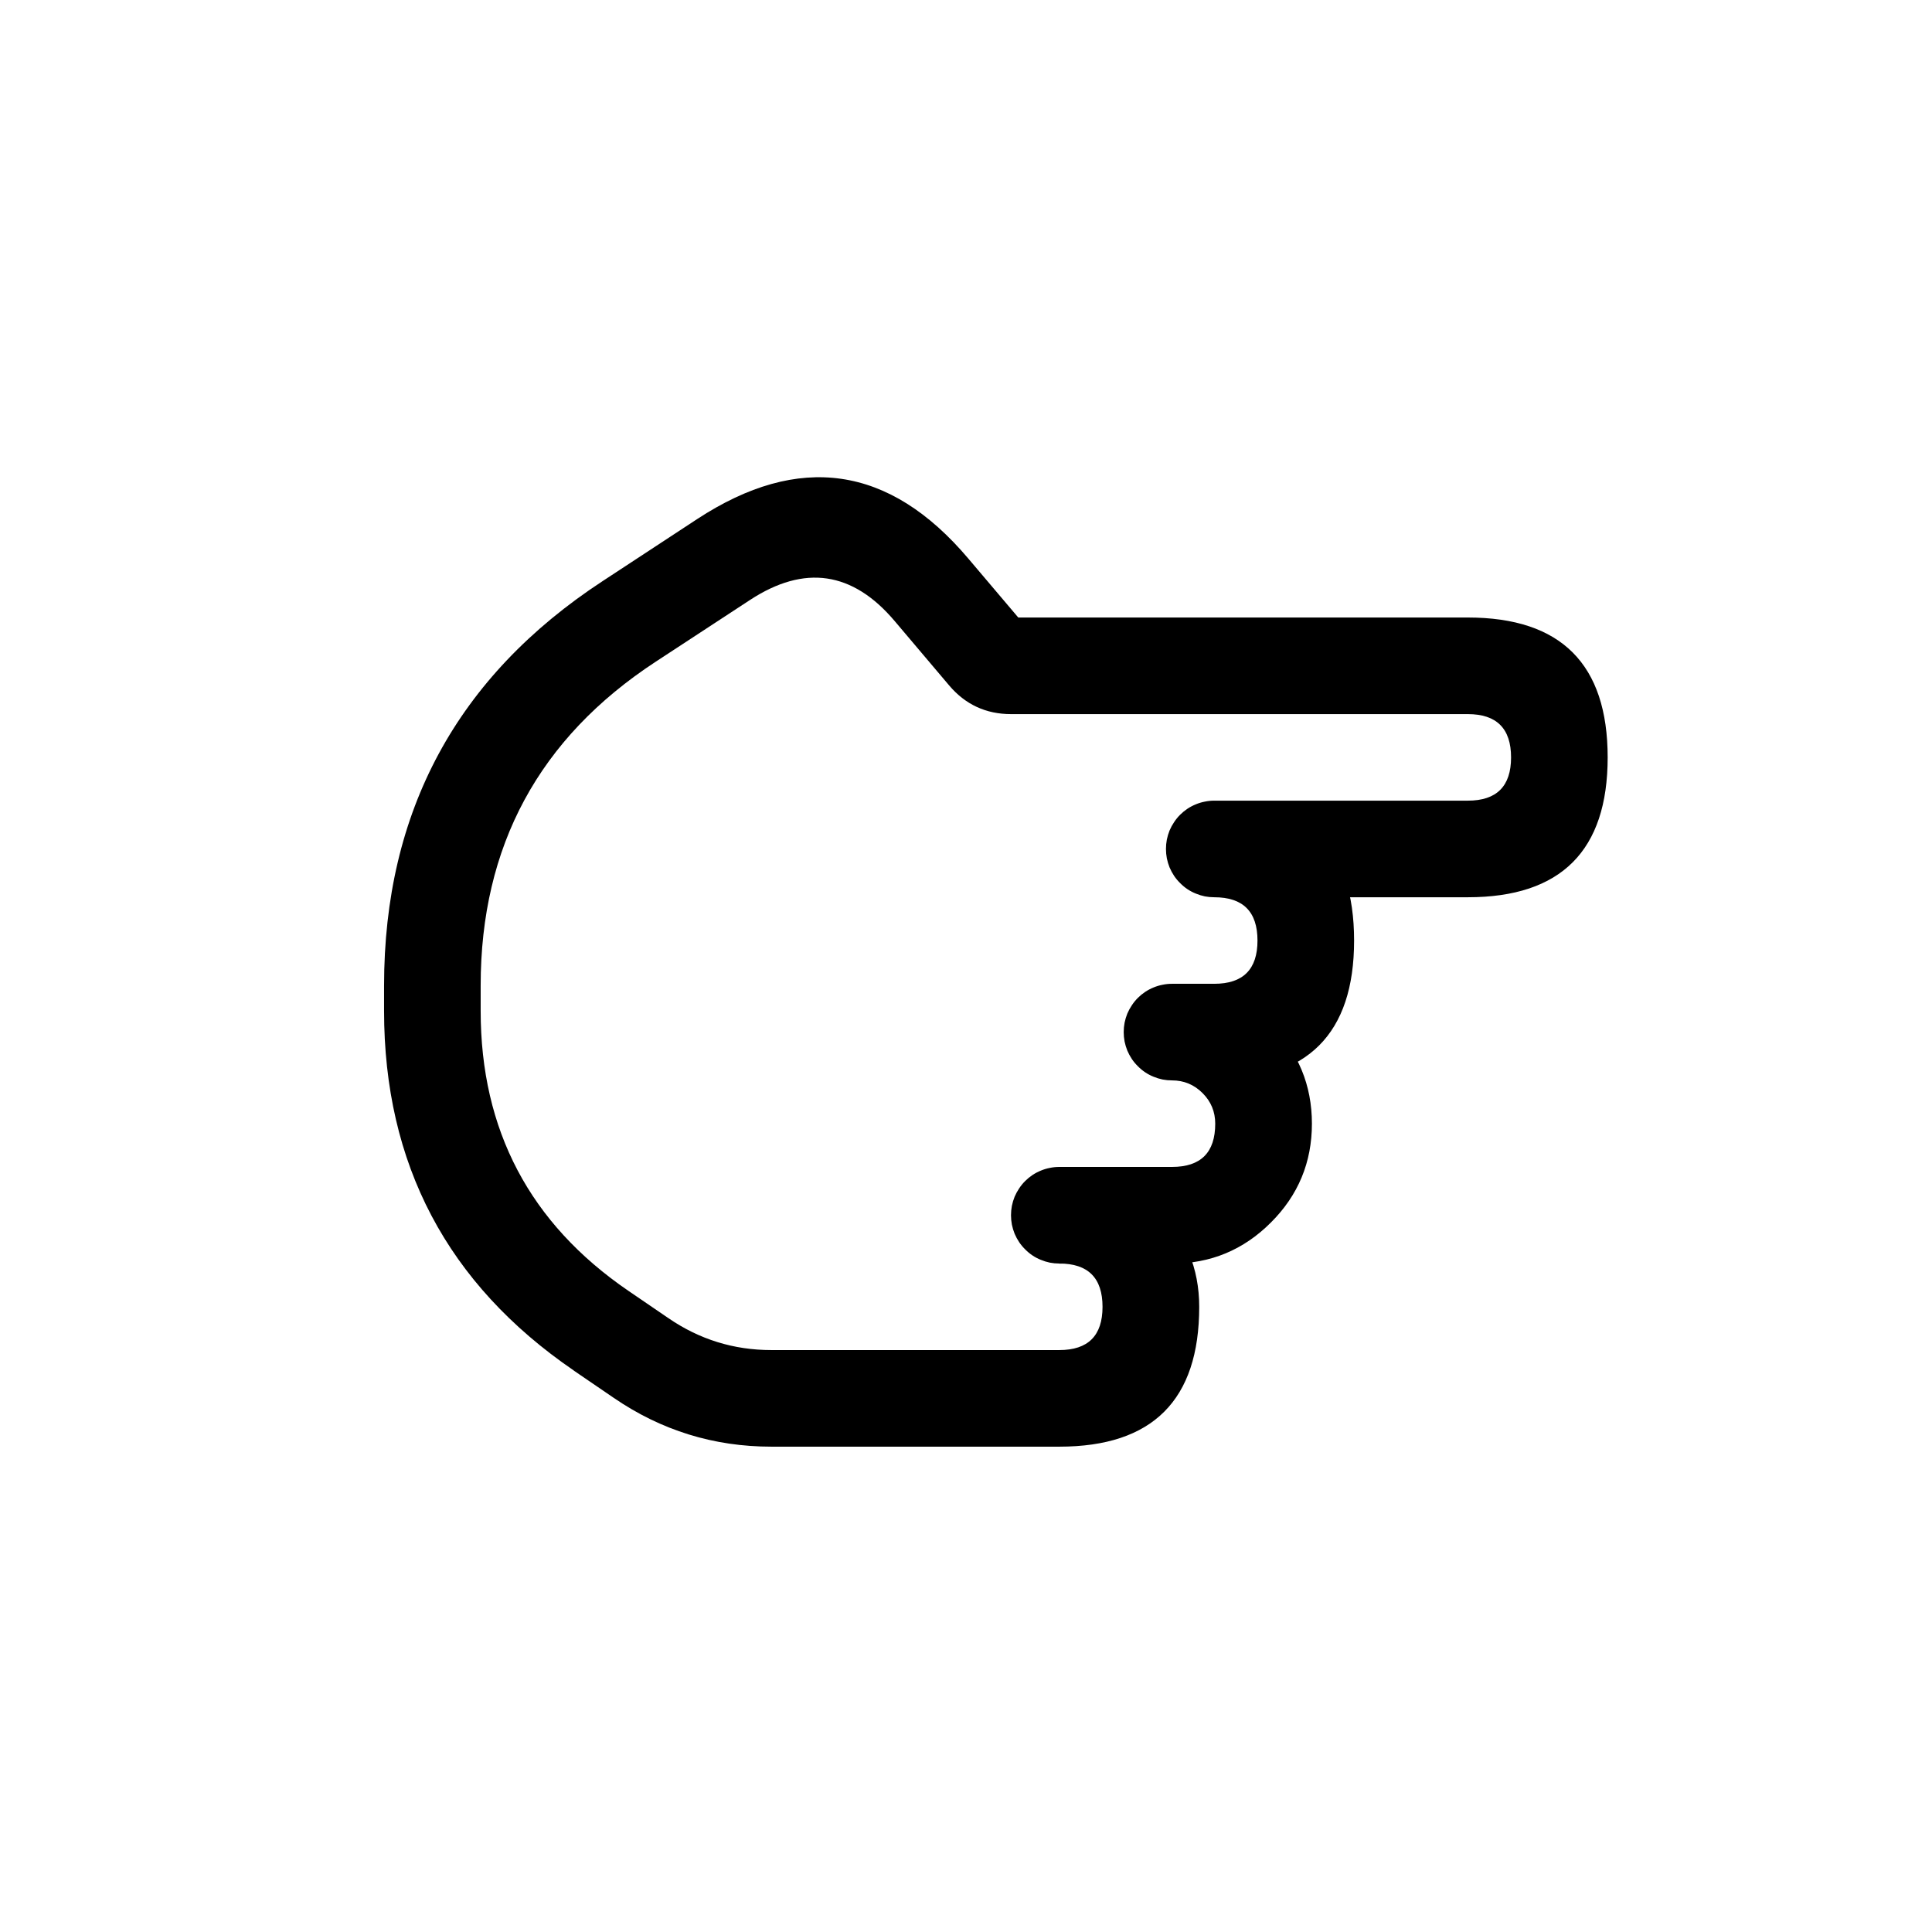 <?xml version="1.0" standalone="no"?><!DOCTYPE svg PUBLIC "-//W3C//DTD SVG 1.1//EN" "http://www.w3.org/Graphics/SVG/1.1/DTD/svg11.dtd"><svg class="icon" width="64px" height="64.00px" viewBox="0 0 1024 1024" version="1.1" xmlns="http://www.w3.org/2000/svg"><path d="M304.128 726.4q-100.565-68.779-100.565-190.635v-13.397q0-138.496 115.883-214.4l50.005-32.811q81.152-53.163 143.787 20.907l28.928 34.133q-2.475-2.901-6.272-2.901h242.091q74.112 0 74.112 74.155 0 74.112-74.112 74.112h-134.4v-51.2q74.112 0 74.112 74.155 0 74.112-74.112 74.112h-22.4v-51.2q30.72 0 52.395 21.717 21.76 21.717 21.76 52.437 0 30.72-21.76 52.395-21.717 21.76-52.395 21.76h-59.733v-51.2q30.72 0 52.395 21.675 21.76 21.717 21.76 52.437 0 74.112-74.155 74.112H408.832q-45.739 0-83.456-25.813l-21.248-14.507z m28.928-42.24l21.248 14.507q24.661 16.896 54.528 16.896h152.619q22.912 0 22.912-22.912 0-22.955-22.912-22.955-2.56 0-4.992-0.469-2.475-0.512-4.821-1.493-2.347-0.939-4.437-2.347-2.091-1.408-3.84-3.2-1.792-1.749-3.2-3.84-1.408-2.133-2.389-4.437-0.939-2.347-1.451-4.821-0.469-2.475-0.469-4.992 0-2.517 0.469-4.992 0.512-2.475 1.451-4.821 0.981-2.304 2.389-4.395 1.408-2.133 3.157-3.883 1.792-1.792 3.883-3.2 2.133-1.408 4.437-2.347 2.347-0.981 4.821-1.451 2.432-0.512 4.992-0.512h59.733q22.912 0 22.912-22.912 0-9.515-6.699-16.213-6.741-6.741-16.213-6.741-2.56 0-4.992-0.469-2.475-0.512-4.821-1.493-2.347-0.939-4.437-2.347-2.091-1.408-3.84-3.2-1.792-1.749-3.2-3.84-1.408-2.133-2.389-4.437-0.939-2.347-1.451-4.821-0.469-2.475-0.469-4.992 0-2.517 0.469-4.992 0.512-2.475 1.451-4.821 0.981-2.304 2.389-4.395 1.408-2.133 3.157-3.883 1.792-1.792 3.883-3.2 2.133-1.408 4.437-2.347 2.347-0.981 4.821-1.451 2.432-0.512 4.992-0.512h22.4q22.912 0 22.912-22.912 0-22.955-22.912-22.955-2.56 0-4.992-0.469-2.475-0.512-4.821-1.493-2.347-0.939-4.437-2.347-2.091-1.408-3.84-3.2-1.792-1.749-3.2-3.84-1.408-2.133-2.389-4.437-0.939-2.347-1.451-4.821-0.469-2.475-0.469-4.992 0-2.517 0.469-4.992 0.512-2.475 1.451-4.821 0.981-2.304 2.389-4.395 1.408-2.133 3.157-3.883 1.792-1.792 3.883-3.2 2.133-1.408 4.437-2.347 2.347-0.981 4.821-1.451 2.432-0.512 4.992-0.512h134.4q22.912 0 22.912-22.912 0-22.955-22.912-22.955H535.893q-19.925 0-32.811-15.189l-28.885-34.133q-33.408-39.509-76.672-11.179l-50.048 32.768q-92.715 60.757-92.715 171.605v13.397q0 94.848 78.293 148.395z" /></svg>
